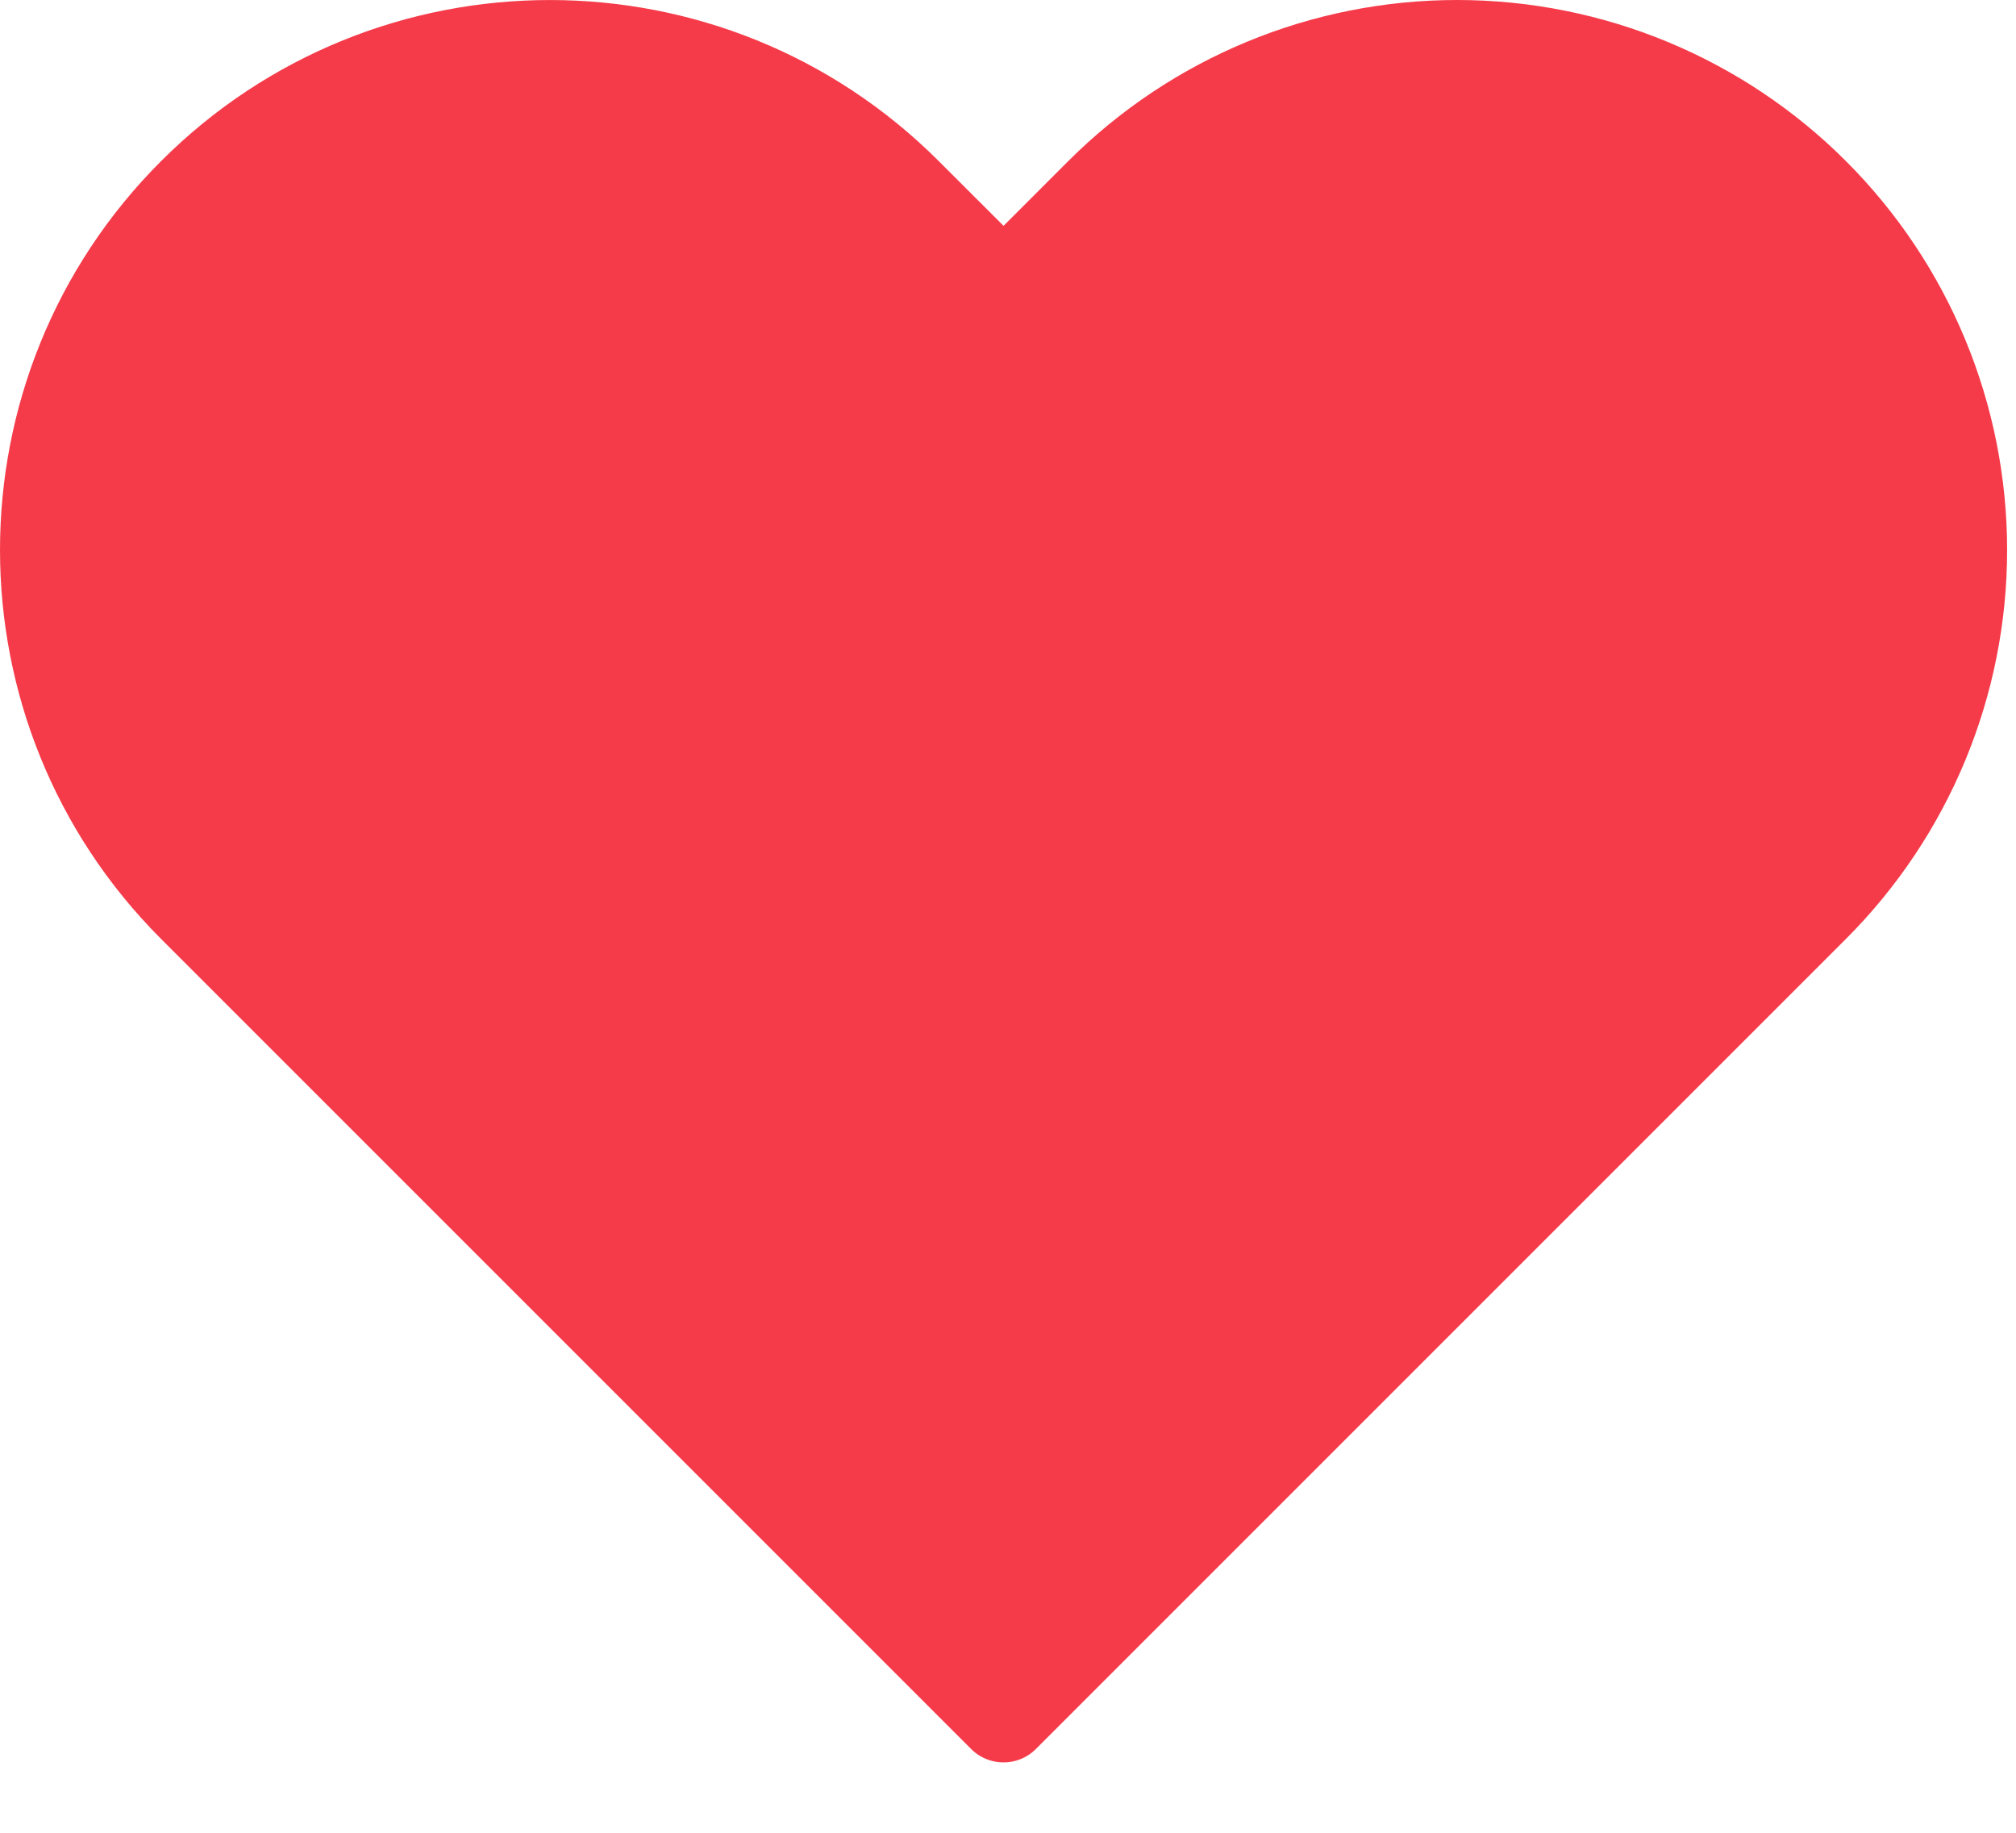 <svg width="22" height="20" viewBox="0 0 22 20" fill="none" xmlns="http://www.w3.org/2000/svg">
<path d="M12.011 2.112L12.011 2.112C13.043 1.08 14.442 0.5 15.901 0.5C17.36 0.5 18.76 1.08 19.791 2.112L19.791 2.112C20.823 3.143 21.403 4.543 21.403 6.002C21.403 7.461 20.823 8.86 19.791 9.892L19.791 9.892L10.951 18.732L2.111 9.892C-0.037 7.743 -0.037 4.26 2.111 2.112C4.26 -0.037 7.743 -0.037 9.891 2.112L10.598 2.818C10.793 3.014 11.11 3.014 11.305 2.818L12.011 2.112Z" fill="#F53B49" stroke="#F53B49" stroke-linecap="round" stroke-linejoin="round"/>
</svg>

